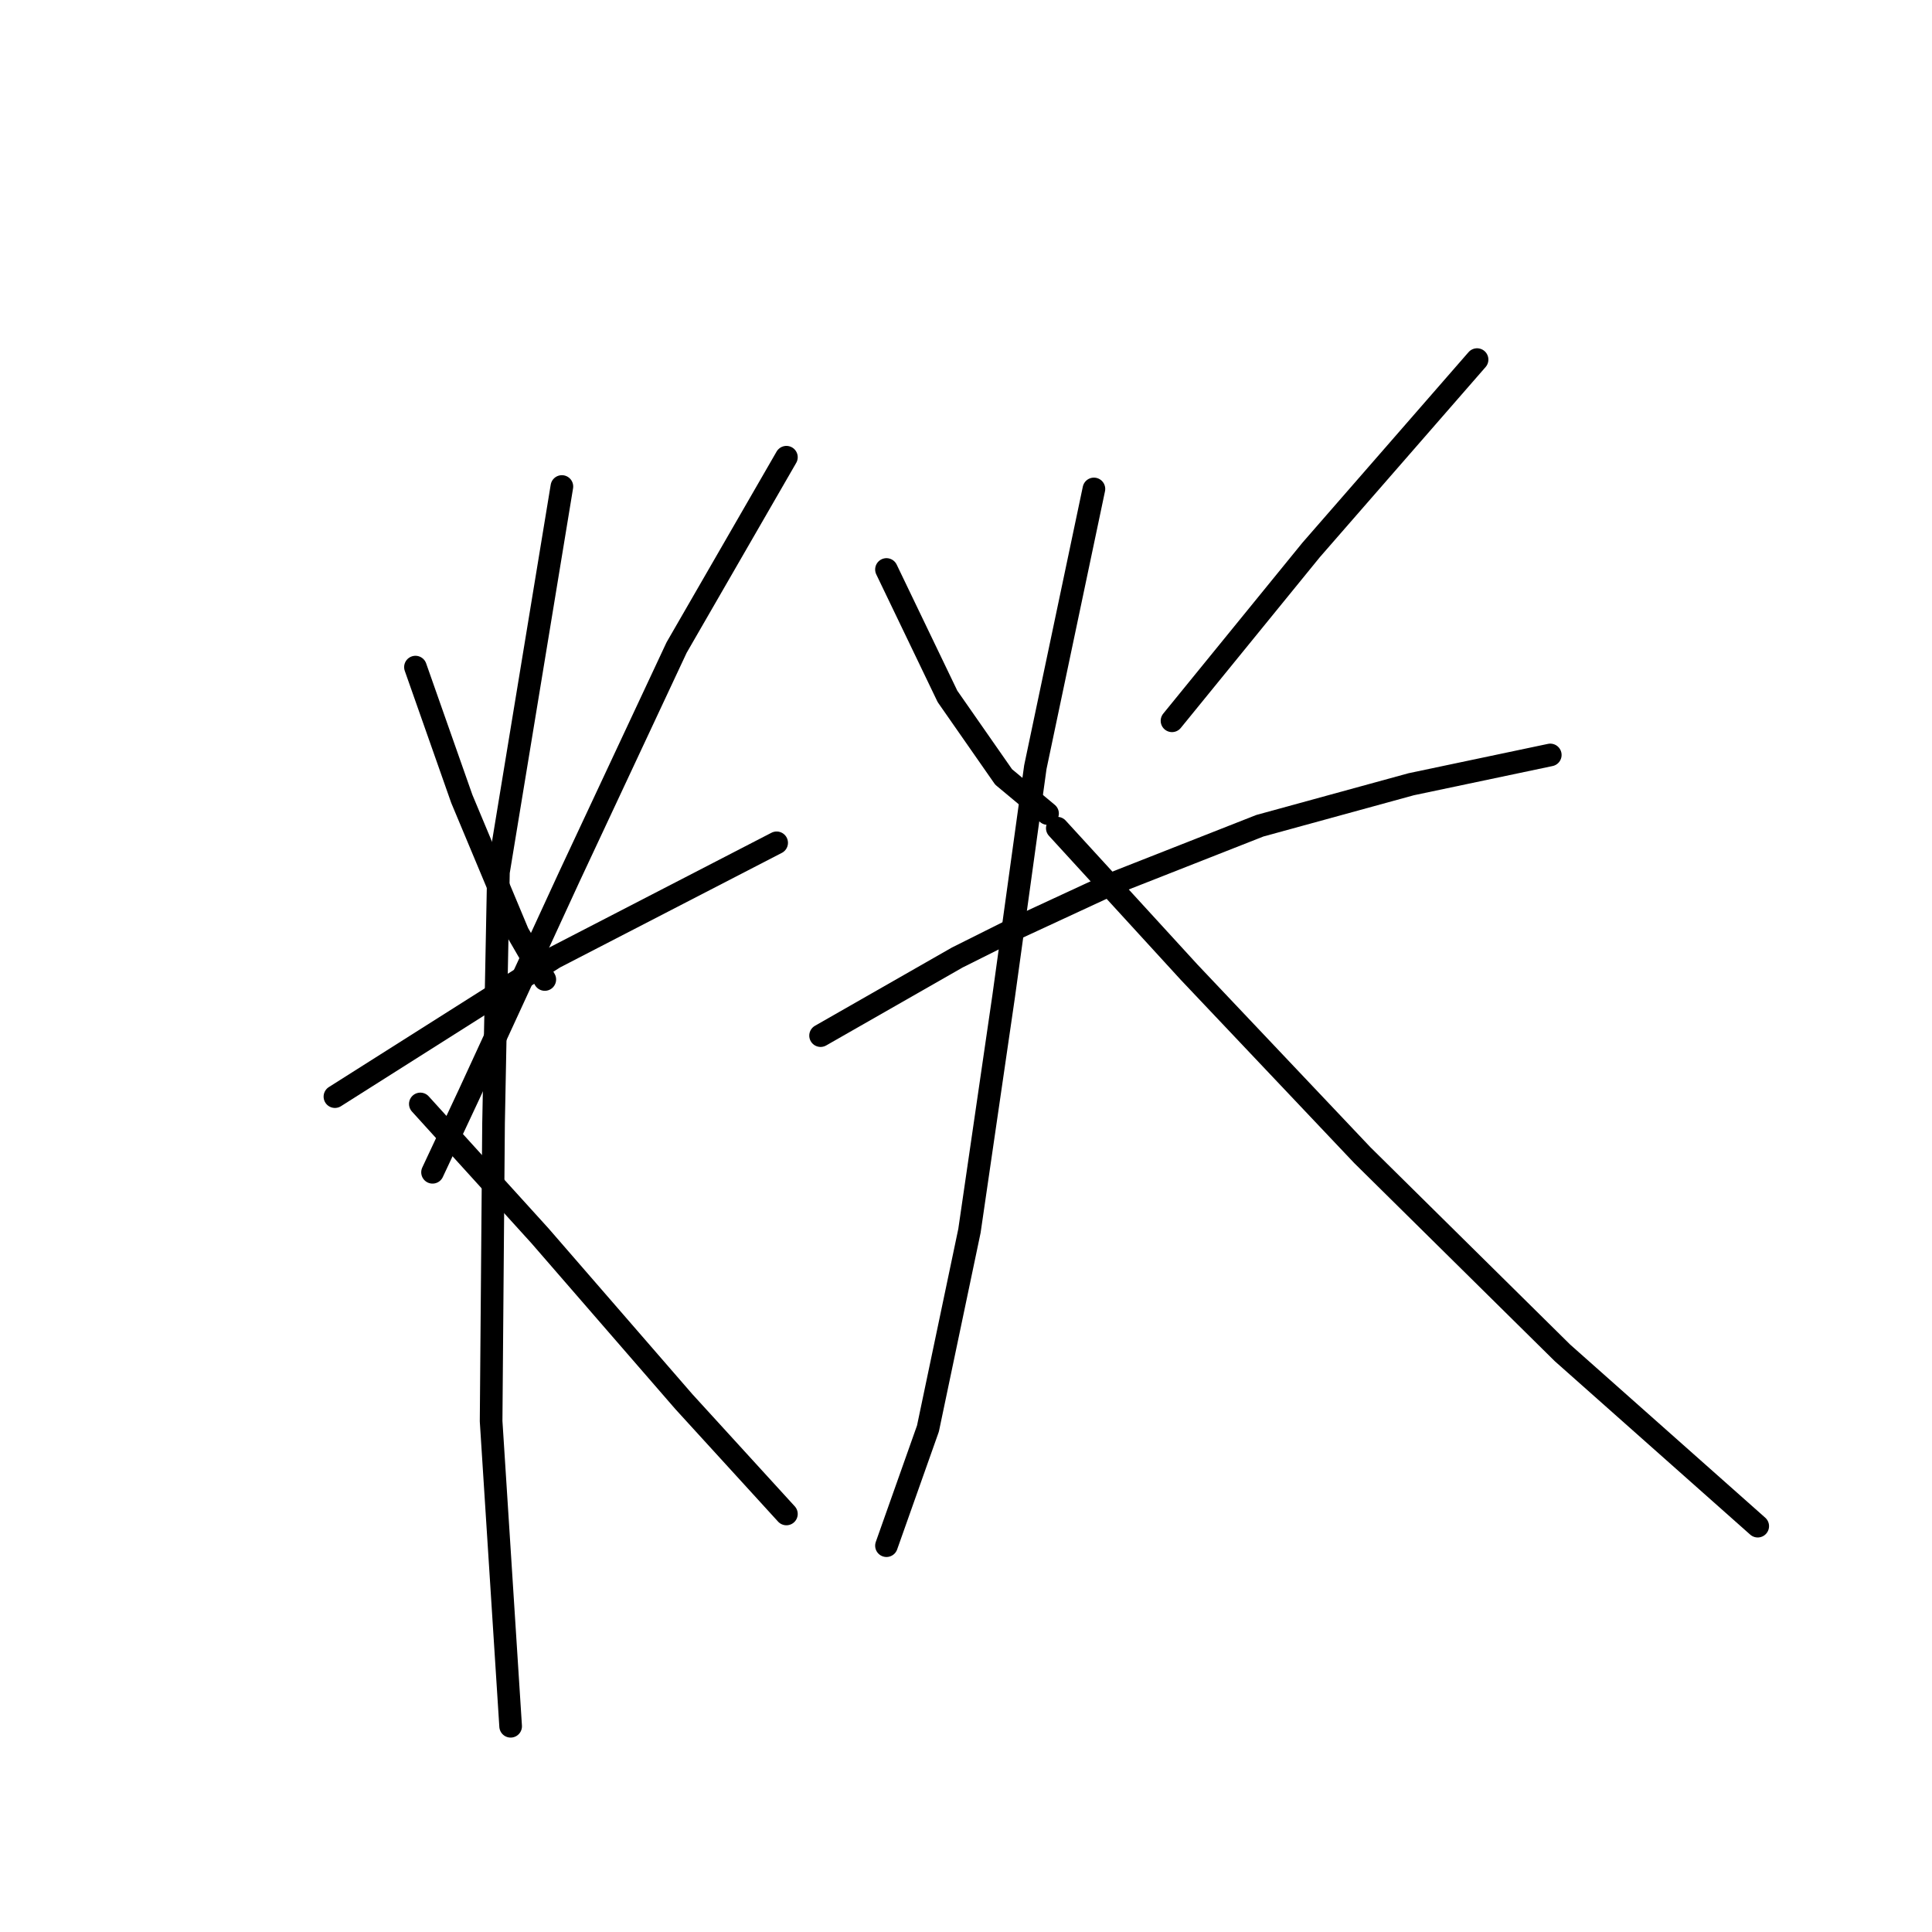 <?xml version="1.0" standalone="no"?>
    <svg width="256" height="256" xmlns="http://www.w3.org/2000/svg" version="1.1">
    <polyline stroke="black" stroke-width="3" stroke-linecap="round" fill="transparent" stroke-linejoin="round" points="55.05 88.395 61.194 105.857 68.632 123.643 72.189 129.787 72.189 129.787 " />
        <polyline stroke="black" stroke-width="3" stroke-linecap="round" fill="transparent" stroke-linejoin="round" points="104.203 60.584 89.651 85.808 75.423 116.205 62.164 144.986 57.314 155.334 57.314 155.334 " />
        <polyline stroke="black" stroke-width="3" stroke-linecap="round" fill="transparent" stroke-linejoin="round" points="44.379 145.309 73.483 126.877 102.91 111.678 102.91 111.678 " />
        <polyline stroke="black" stroke-width="3" stroke-linecap="round" fill="transparent" stroke-linejoin="round" points="74.453 64.465 66.045 115.559 65.398 148.866 65.075 188.318 67.662 228.74 67.662 228.74 " />
        <polyline stroke="black" stroke-width="3" stroke-linecap="round" fill="transparent" stroke-linejoin="round" points="55.697 146.279 71.542 163.742 90.622 185.731 104.203 200.607 104.203 200.607 " />
        <polyline stroke="black" stroke-width="3" stroke-linecap="round" fill="transparent" stroke-linejoin="round" points="117.462 75.46 125.546 92.275 132.984 102.947 138.805 107.797 138.805 107.797 " />
        <polyline stroke="black" stroke-width="3" stroke-linecap="round" fill="transparent" stroke-linejoin="round" points="195.719 47.649 173.729 72.873 155.297 95.509 155.297 95.509 " />
        <polyline stroke="black" stroke-width="3" stroke-linecap="round" fill="transparent" stroke-linejoin="round" points="108.731 137.225 126.84 126.877 133.954 123.32 147.212 117.175 166.938 109.414 186.988 103.917 205.42 100.036 205.42 100.036 " />
        <polyline stroke="black" stroke-width="3" stroke-linecap="round" fill="transparent" stroke-linejoin="round" points="144.949 64.788 137.188 101.653 132.984 132.051 128.457 163.095 122.959 189.288 117.462 204.81 117.462 204.81 " />
        <polyline stroke="black" stroke-width="3" stroke-linecap="round" fill="transparent" stroke-linejoin="round" points="140.098 109.738 157.561 128.817 180.52 153.07 207.037 179.264 232.907 202.223 232.907 202.223 " />
        </svg>